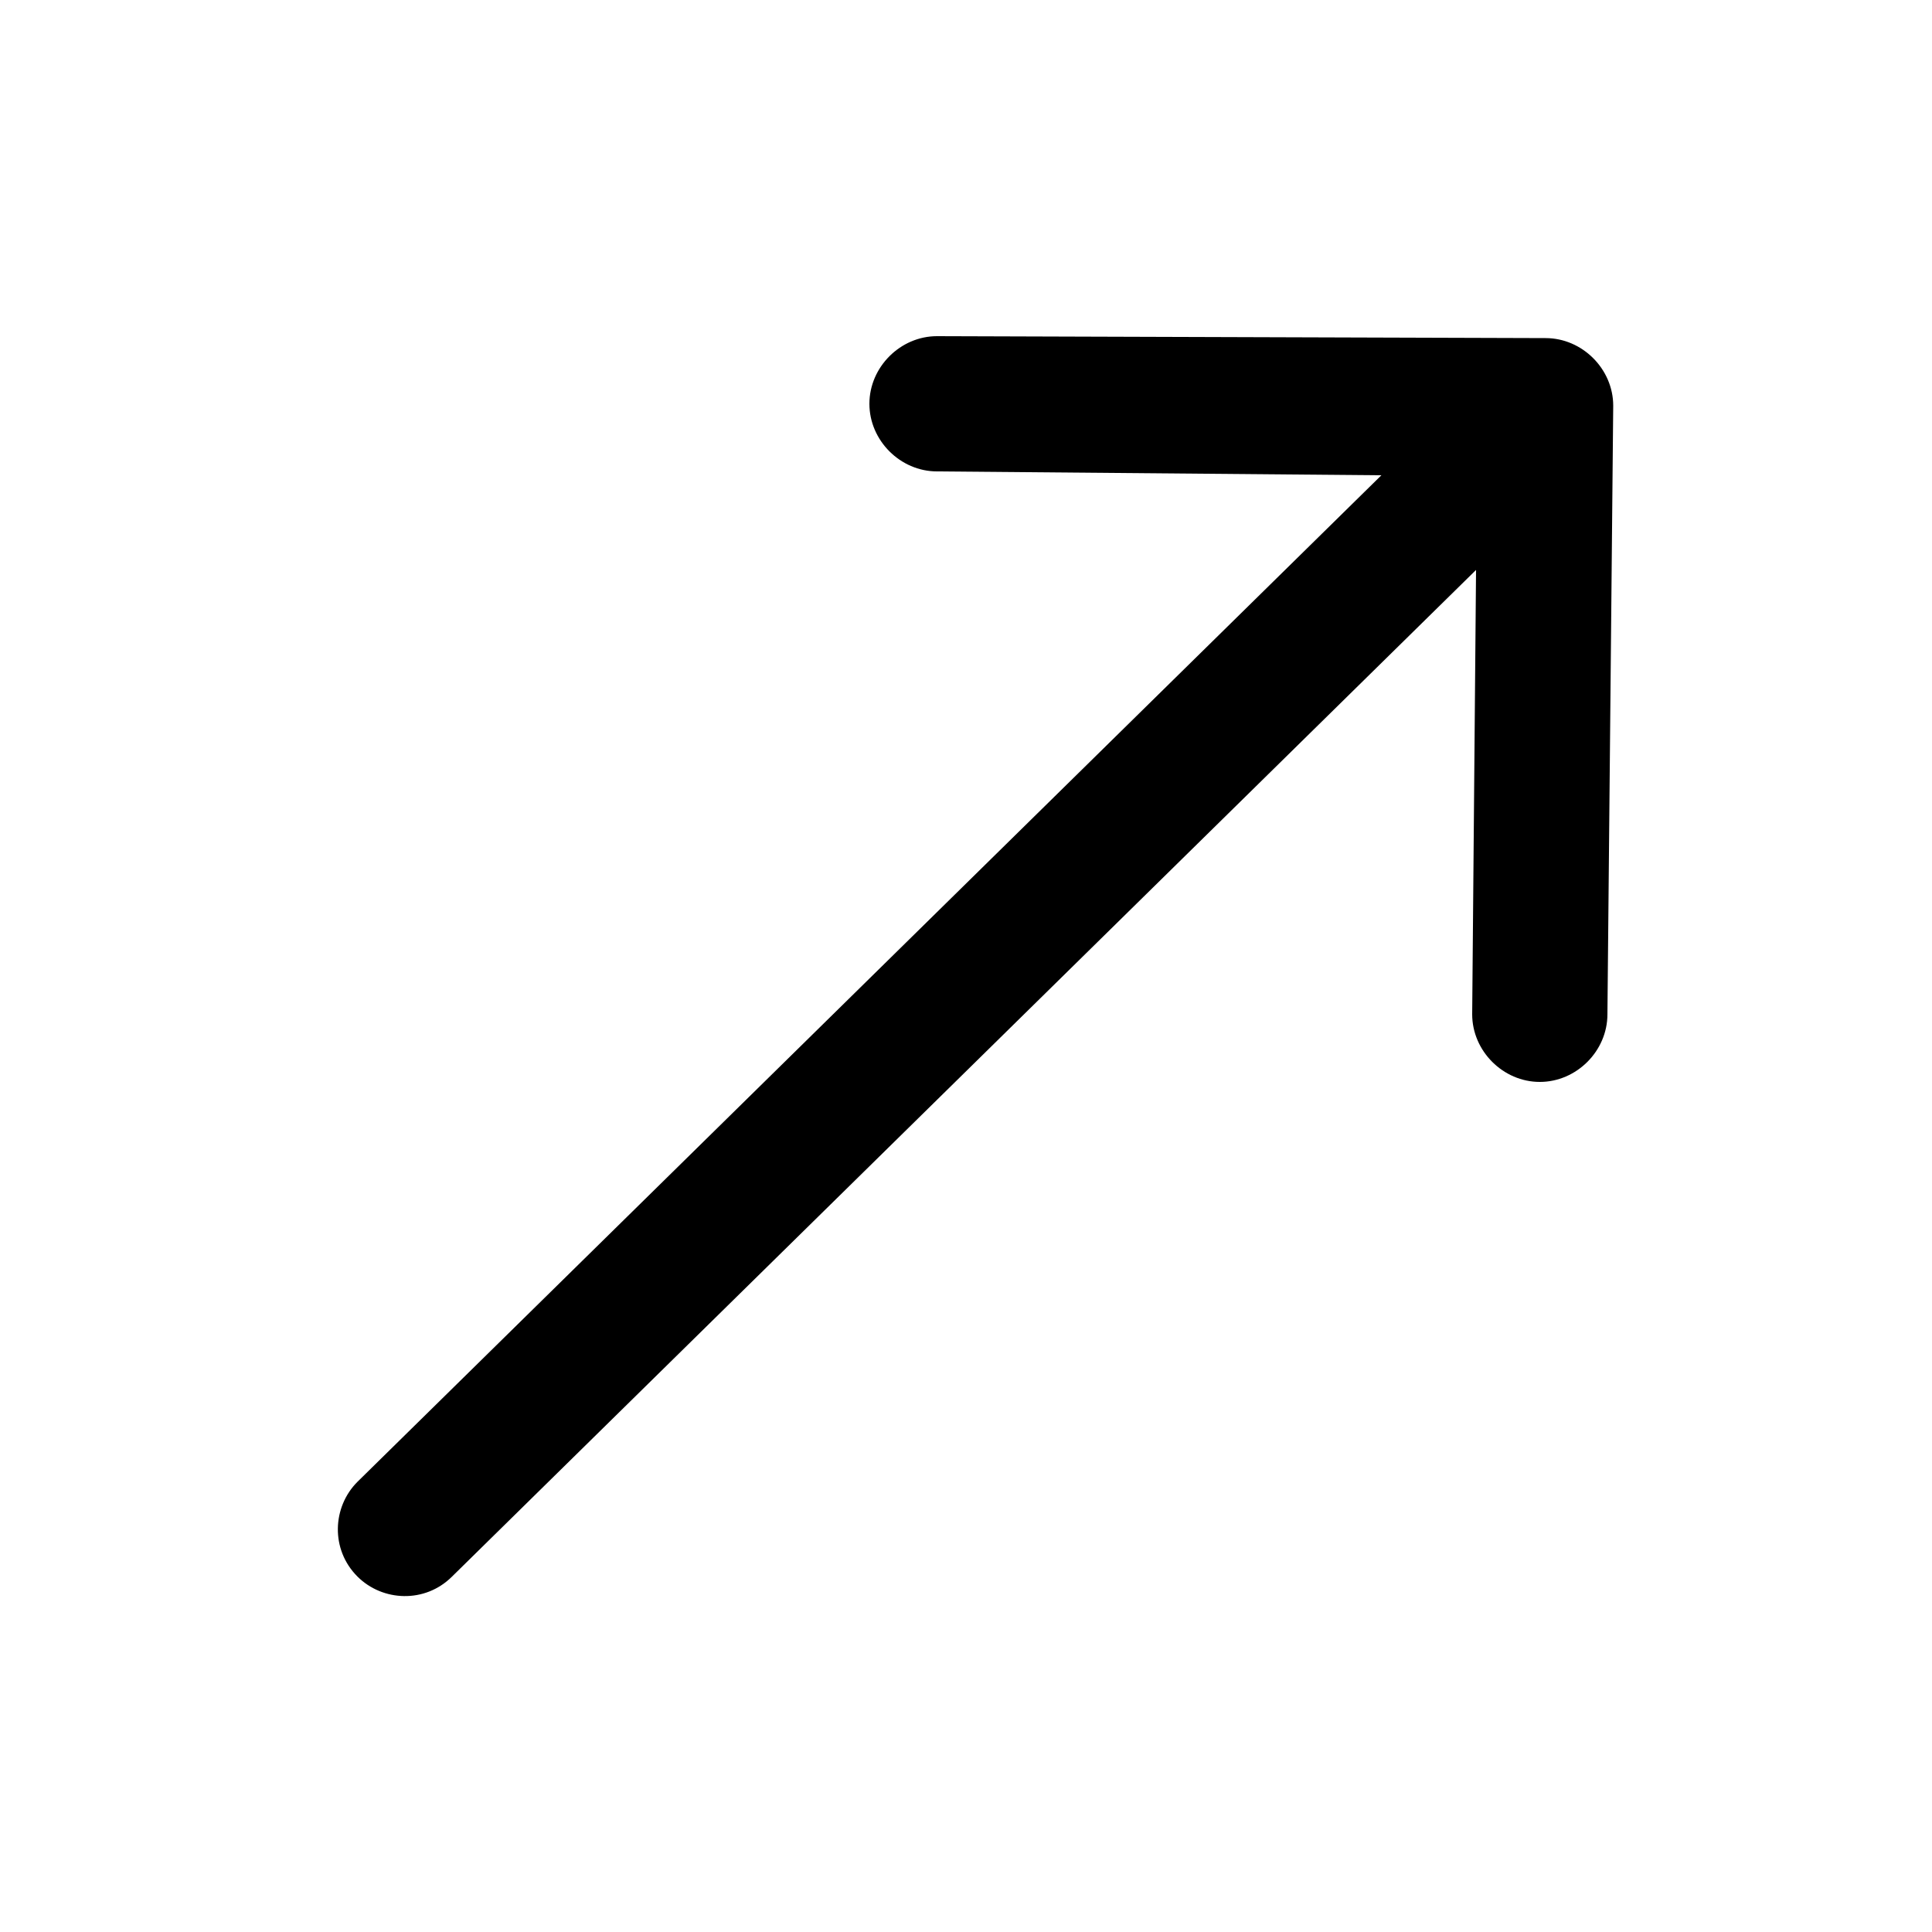 <?xml version="1.0" encoding="utf-8"?>
<!-- Generator: Adobe Illustrator 27.5.0, SVG Export Plug-In . SVG Version: 6.00 Build 0)  -->
<svg version="1.1" id="Layer_1" xmlns="http://www.w3.org/2000/svg" xmlns:xlink="http://www.w3.org/1999/xlink" x="0px" y="0px"
	 viewBox="0 0 100 100" style="enable-background:new 0 0 100 100;" xml:space="preserve">
<style type="text/css">
	.st0{fill-rule:evenodd;clip-rule:evenodd;}
</style>
<path class="st0" d="M80,17.5c1.9,0,3.5,1.6,3.5,3.5l-0.3,31.5c0,1.9-1.6,3.5-3.5,3.5c-1.9,0-3.5-1.6-3.5-3.5l0.2-23l-53,52.1
	c-1.4,1.4-3.6,1.3-4.9,0c-1.4-1.4-1.3-3.6,0-4.9l53-52.1l-23-0.2c-1.9,0-3.5-1.6-3.5-3.5c0-1.9,1.6-3.5,3.5-3.5L80,17.5z"/>
</svg>
